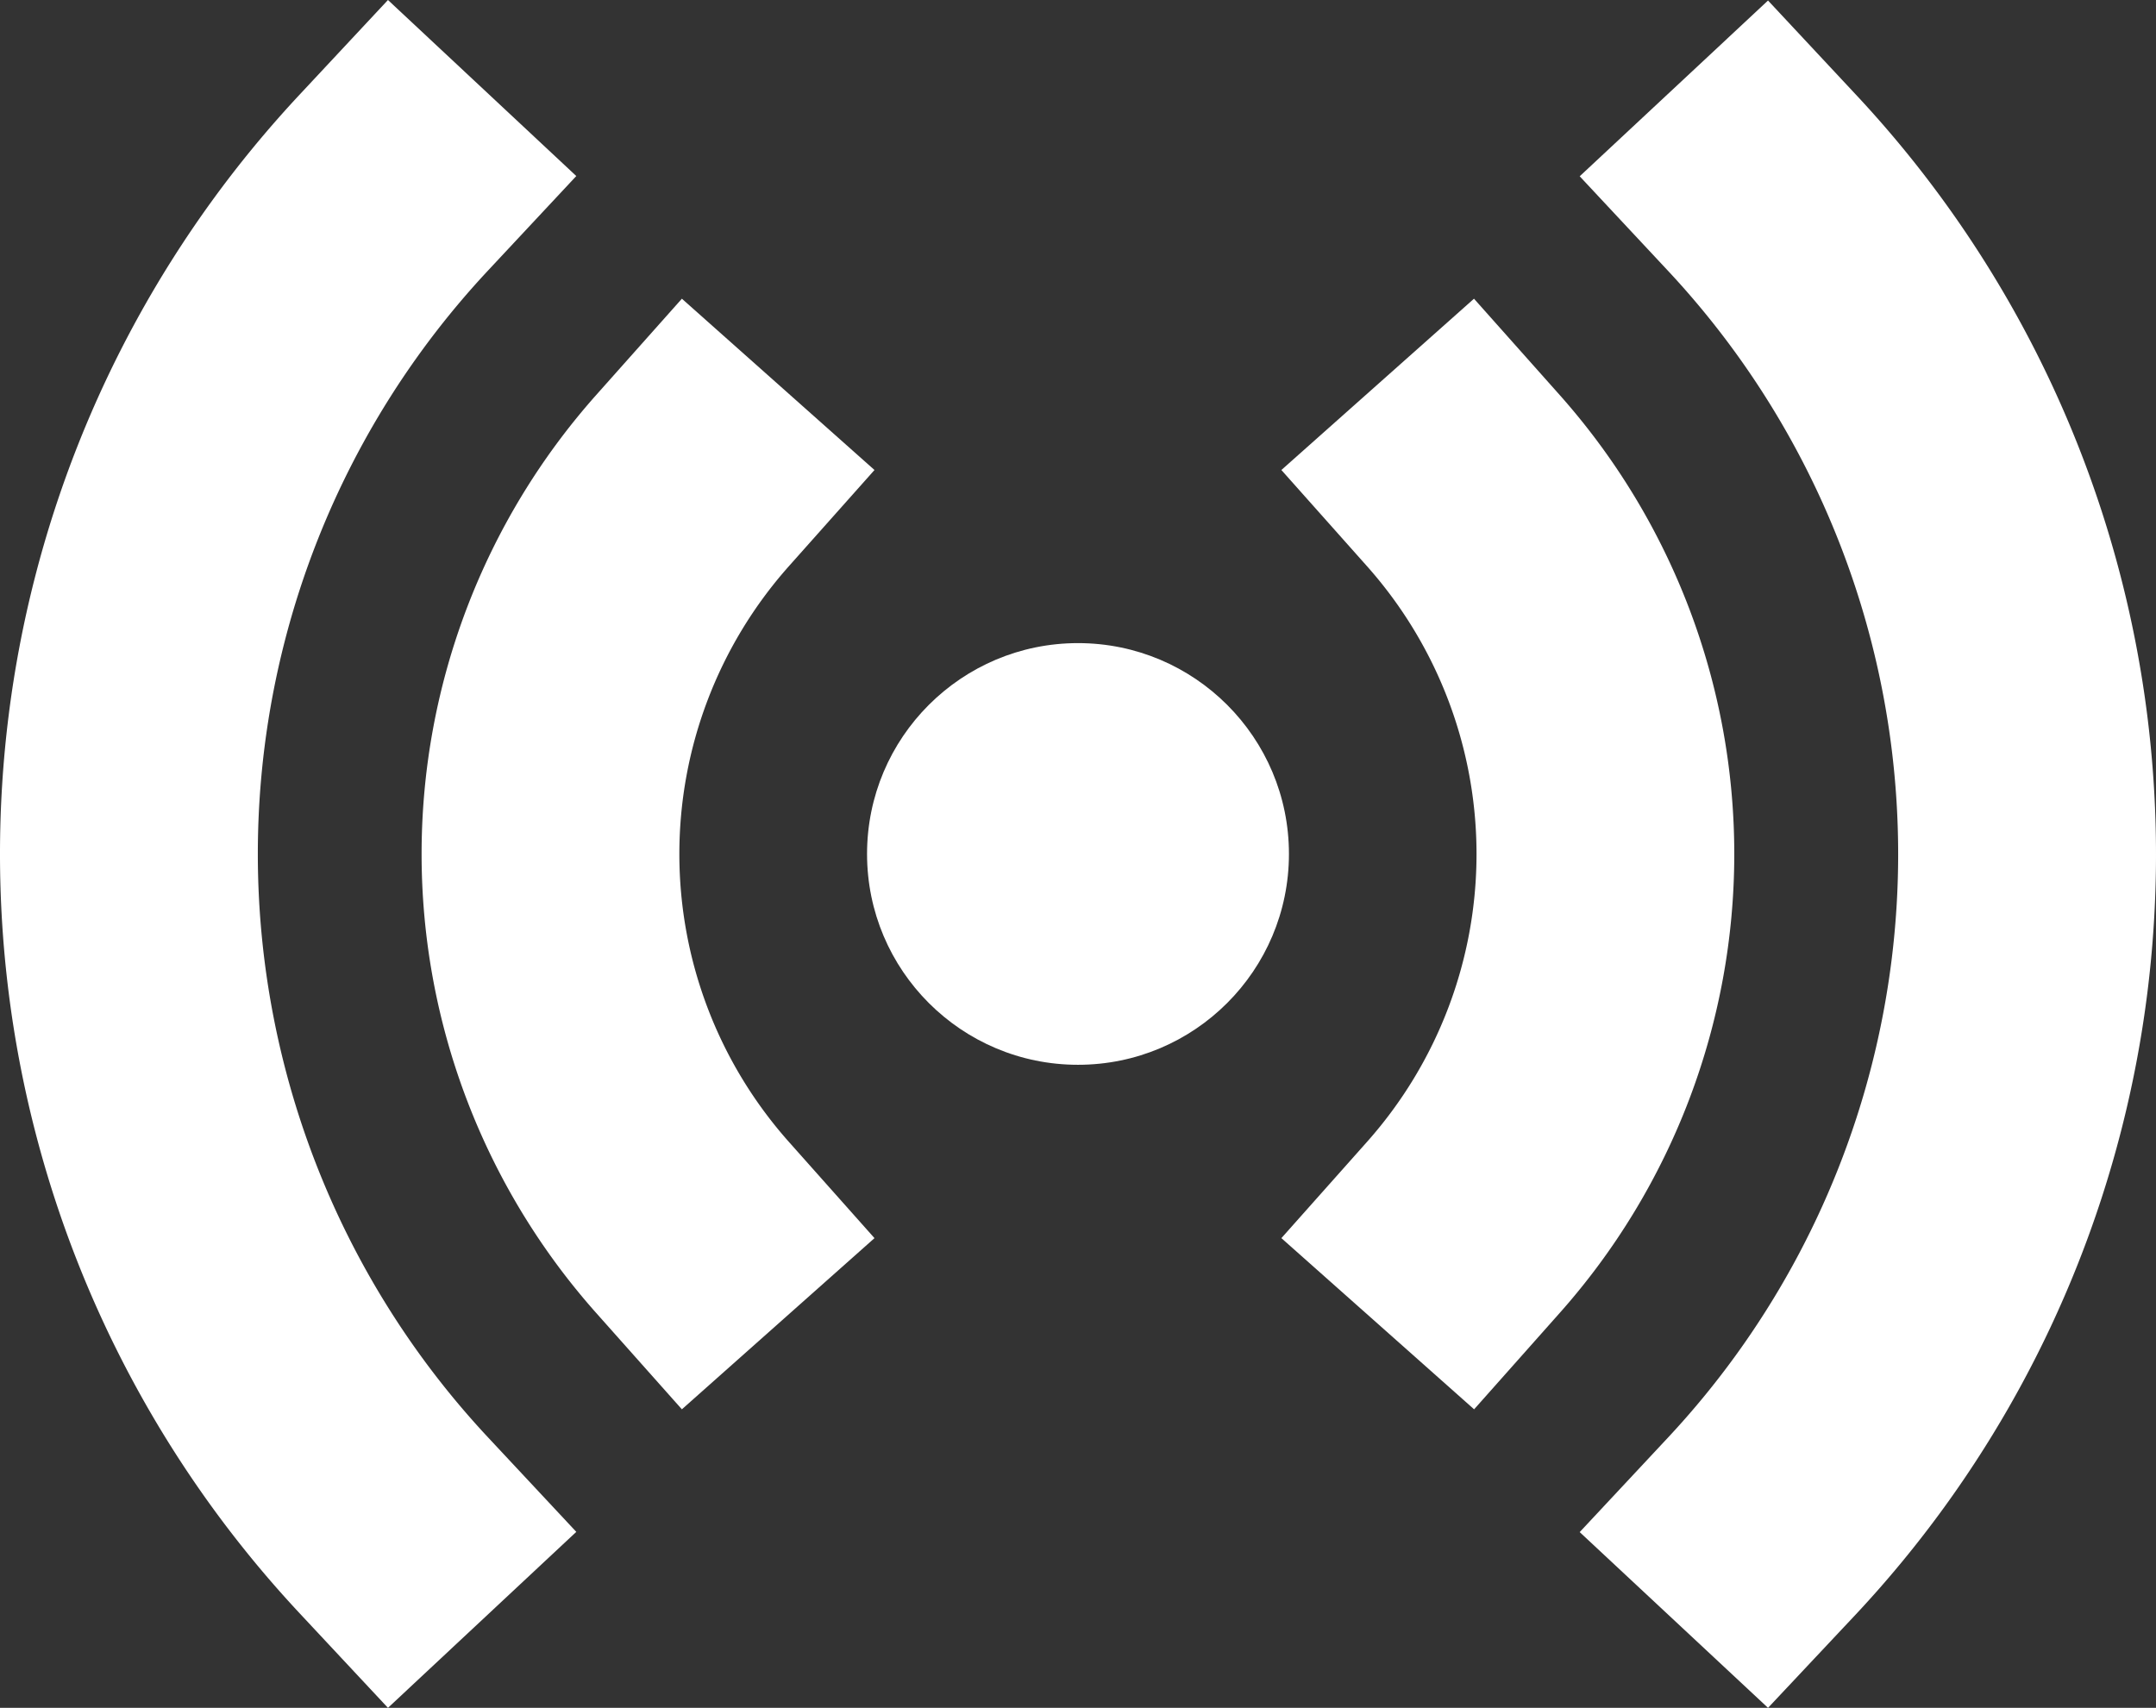 <?xml version="1.0" encoding="UTF-8" standalone="no"?>
<svg
   xmlns:dc="http://purl.org/dc/elements/1.1/"
   xmlns:cc="http://creativecommons.org/ns#"
   xmlns:rdf="http://www.w3.org/1999/02/22-rdf-syntax-ns#"
   xmlns:svg="http://www.w3.org/2000/svg"
   xmlns="http://www.w3.org/2000/svg"
   xmlns:sodipodi="http://sodipodi.sourceforge.net/DTD/sodipodi-0.dtd"
   xmlns:inkscape="http://www.inkscape.org/namespaces/inkscape"
   width="367.941"
   height="291.53"
   viewBox="0 0 367.941 291.53"
   version="1.1"
   id="svg18"
   sodipodi:docname="radio-sharp.svg"
   inkscape:version="0.92.4 (5da689c313, 2019-01-14)">
  <rect x="0" y="0" width="367.941" height="291.53" fill="#333333" stroke="none"/>
  <defs
     id="defs22" />
  <sodipodi:namedview
     pagecolor="#ffffff"
     bordercolor="#666666"
     borderopacity="1"
     objecttolerance="10"
     gridtolerance="10"
     guidetolerance="10"
     inkscape:pageopacity="0"
     inkscape:pageshadow="2"
     inkscape:window-width="820"
     inkscape:window-height="480"
     id="namedview20"
     showgrid="false"
     fit-margin-top="0"
     fit-margin-left="0"
     fit-margin-right="0"
     fit-margin-bottom="0"
     inkscape:zoom="0.4609375"
     inkscape:cx="336.63475"
     inkscape:cy="145.76"
     inkscape:window-x="1042"
     inkscape:window-y="159"
     inkscape:window-maximized="0"
     inkscape:current-layer="svg18" />
  <title
     id="title2">ionicons-v5-p</title>
  <ellipse
     cx="183.97"
     cy="145.77"
     rx="36"
     ry="35.99"
     id="ellipse4"
     style="fill:#ffffff" />
  <path
     d="m 116.37,240.57 -14.62,-16.44 a 117.91,117.91 0 0 1 0,-156.71 l 14.62,-16.43 32.87,29.24 -14.62,16.43 a 73.93,73.93 0 0 0 0,98.25 l 14.62,16.44 z"
     id="path6"
     style="fill:#ffffff"
     inkscape:connector-curvature="0" />
  <path
     d="m 251.57,240.57 -32.89,-29.22 14.62,-16.44 a 73.93,73.93 0 0 0 0,-98.25 l -14.62,-16.43 32.87,-29.24 14.62,16.43 a 117.91,117.91 0 0 1 0,156.71 z"
     id="path8"
     style="fill:#ffffff"
     inkscape:connector-curvature="0" />
  <path
     d="m 66.21,291.53 -15,-16.06 a 189.85,189.85 0 0 1 0,-259.4 l 15,-16.07 32.14,30.05 -15,16.06 a 145.88,145.88 0 0 0 0,199.32 l 15,16.06 z"
     id="path10"
     style="fill:#ffffff"
     inkscape:connector-curvature="0" />
  <path
     d="m 301.73,291.53 -32.14,-30 15,-16.06 a 145.88,145.88 0 0 0 0,-199.32 l -15,-16.06 32.14,-30 15,16.07 a 189.85,189.85 0 0 1 0,259.4 z"
     id="path12"
     style="fill:#ffffff"
     inkscape:connector-curvature="0" />
</svg>
